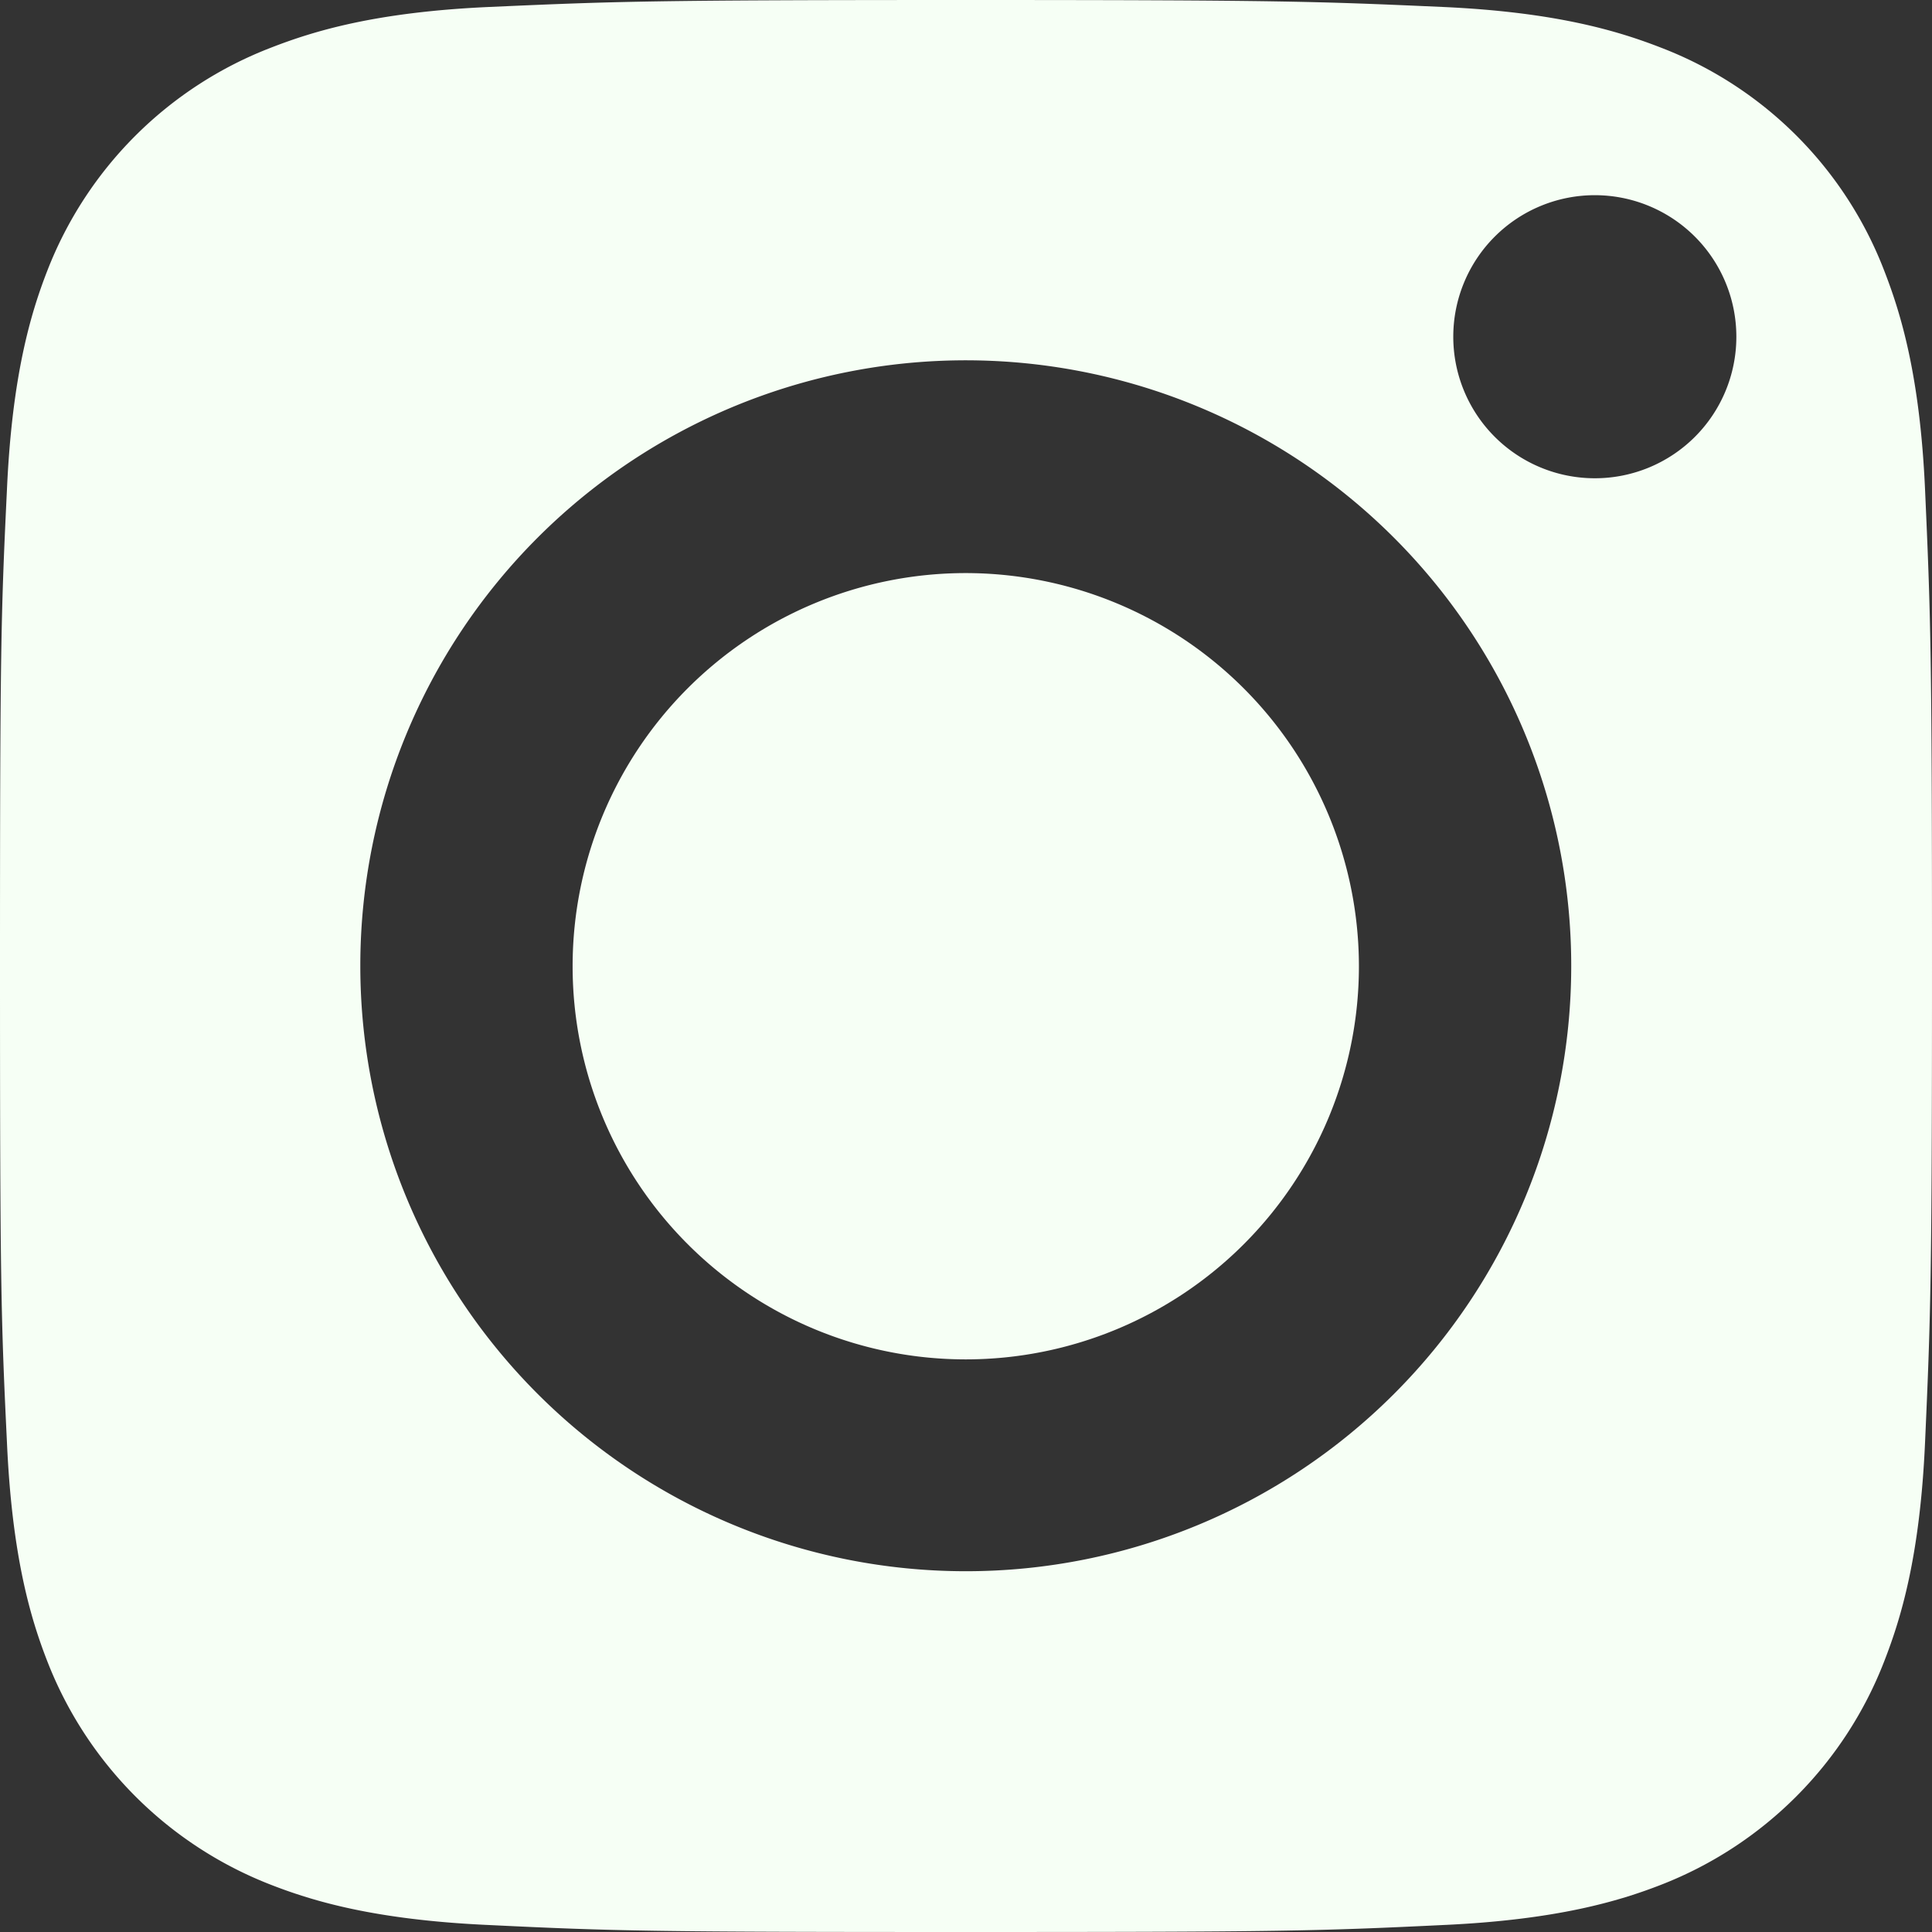 <svg xmlns="http://www.w3.org/2000/svg" viewBox="0 0 417.7 417.7"><rect x="0" y="0" width="417.7" height="417.7" fill="#333333" stroke="none"/><defs><style>.cls-1{fill:#f6fff5;}</style></defs><g id="Camada_2" data-name="Camada 2"><g id="Camada_1-2" data-name="Camada 1"><g id="Instagram"><path class="cls-1" d="M293.8,208.9a85,85,0,1,1-85-85h0A85.06,85.06,0,0,1,293.8,208.9Z"/><path class="cls-1" d="M407.4,58.6a83.91,83.91,0,0,0-48.3-48.3c-9-3.5-22.5-7.7-47.3-8.8C284.9.3,276.9,0,208.8,0s-76,.3-102.9,1.5C81,2.6,67.6,6.8,58.6,10.3A84.35,84.35,0,0,0,10.2,58.6c-3.5,9-7.6,22.5-8.7,47.3C.2,132.8,0,140.8,0,208.9s.2,76,1.5,102.9c1.1,24.9,5.2,38.3,8.7,47.3a84.8,84.8,0,0,0,48.4,48.4c9,3.5,22.4,7.6,47.3,8.7,26.9,1.3,34.9,1.5,102.9,1.5s76.1-.2,103-1.5c24.8-1.1,38.3-5.2,47.3-8.7a84.64,84.64,0,0,0,48.3-48.4c3.5-9,7.7-22.4,8.8-47.3,1.2-26.9,1.5-34.9,1.5-102.9s-.3-76.1-1.5-103C415.1,81.1,410.9,67.6,407.4,58.6ZM208.8,339.7A130.9,130.9,0,1,1,339.7,208.8v.1A130.85,130.85,0,0,1,208.9,339.7Zm136-236.3a30.6,30.6,0,1,1,30.6-30.6v.1a30.58,30.58,0,0,1-30.6,30.5Z"/></g></g></g></svg>